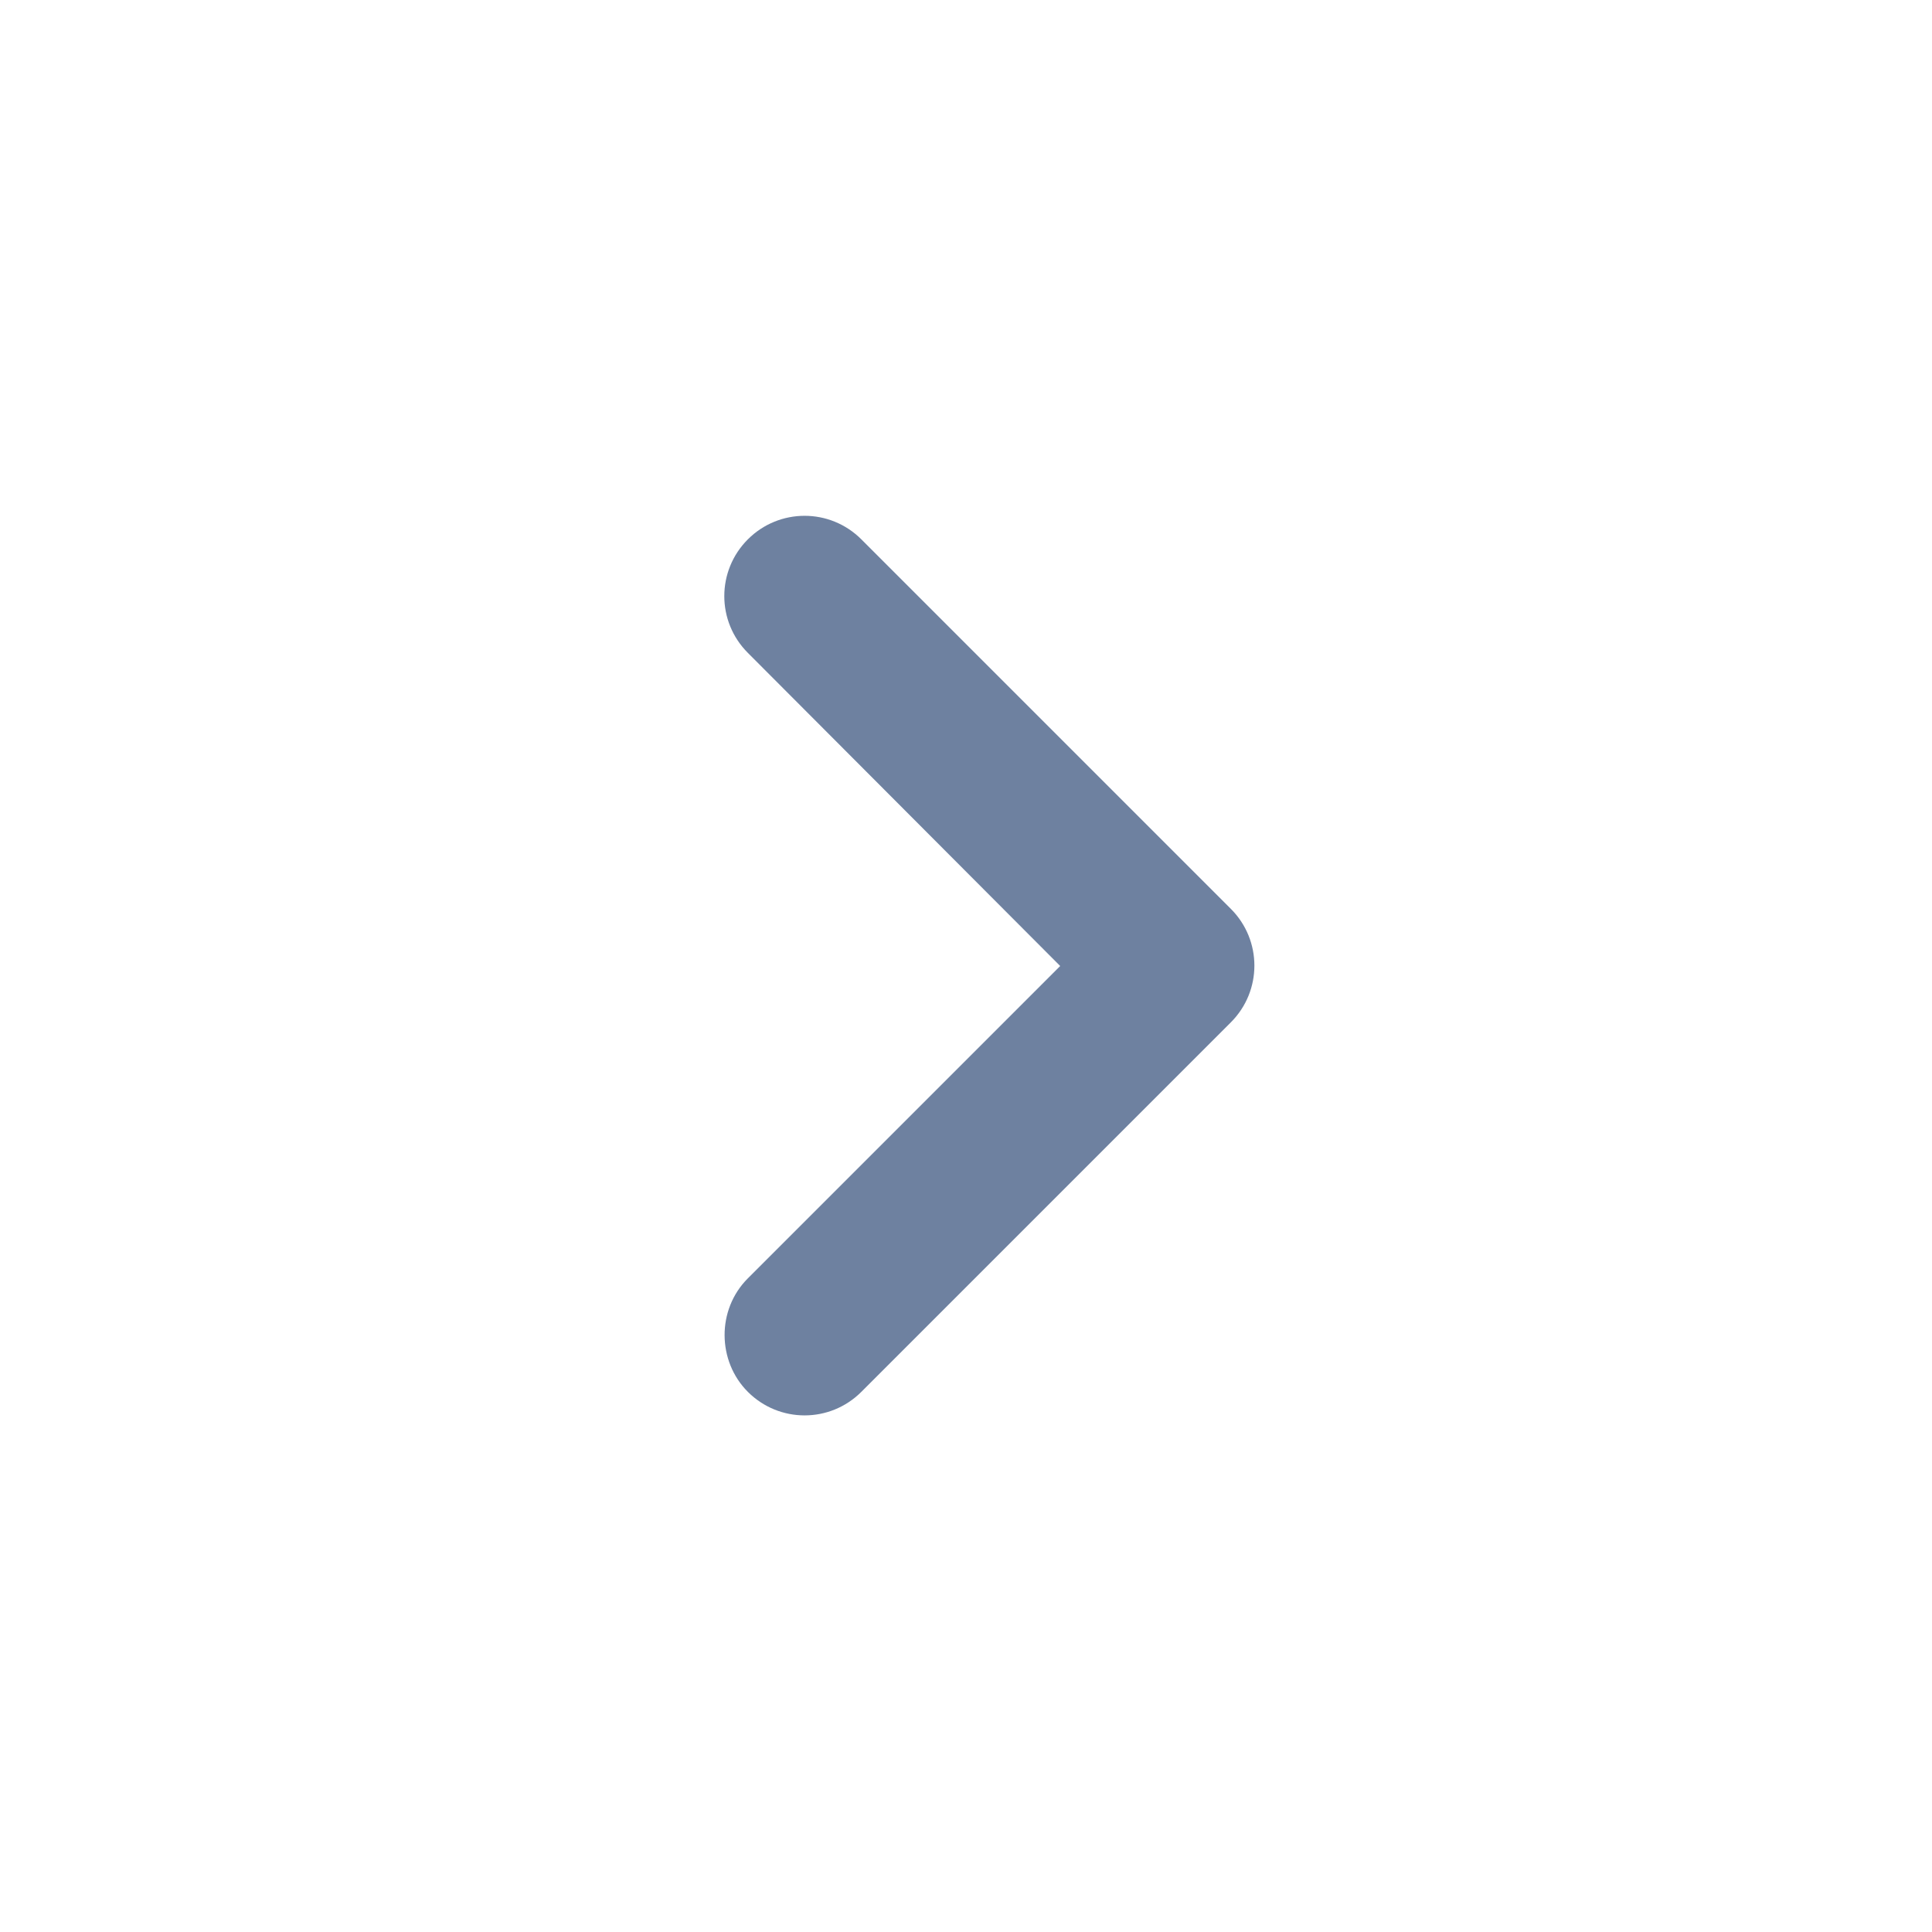 <svg width="24" height="24" viewBox="0 0 24 24" fill="none" xmlns="http://www.w3.org/2000/svg">
<g id="Icon Back">
<g id=" Round / Navigation / chevron_left">
<path id="&#240;&#159;&#148;&#185; Icon Color" fill-rule="evenodd" clip-rule="evenodd" d="M9.29 17.29C9.68 17.68 10.31 17.68 10.7 17.29L15.29 12.7C15.68 12.31 15.68 11.68 15.29 11.29L10.7 6.7C10.31 6.31 9.68 6.31 9.29 6.7C8.9 7.09 8.9 7.72 9.29 8.11L13.17 12L9.29 15.88C8.9 16.27 8.91 16.91 9.29 17.29Z" fill="#6E81A0"/>
</g>
</g>
</svg>
